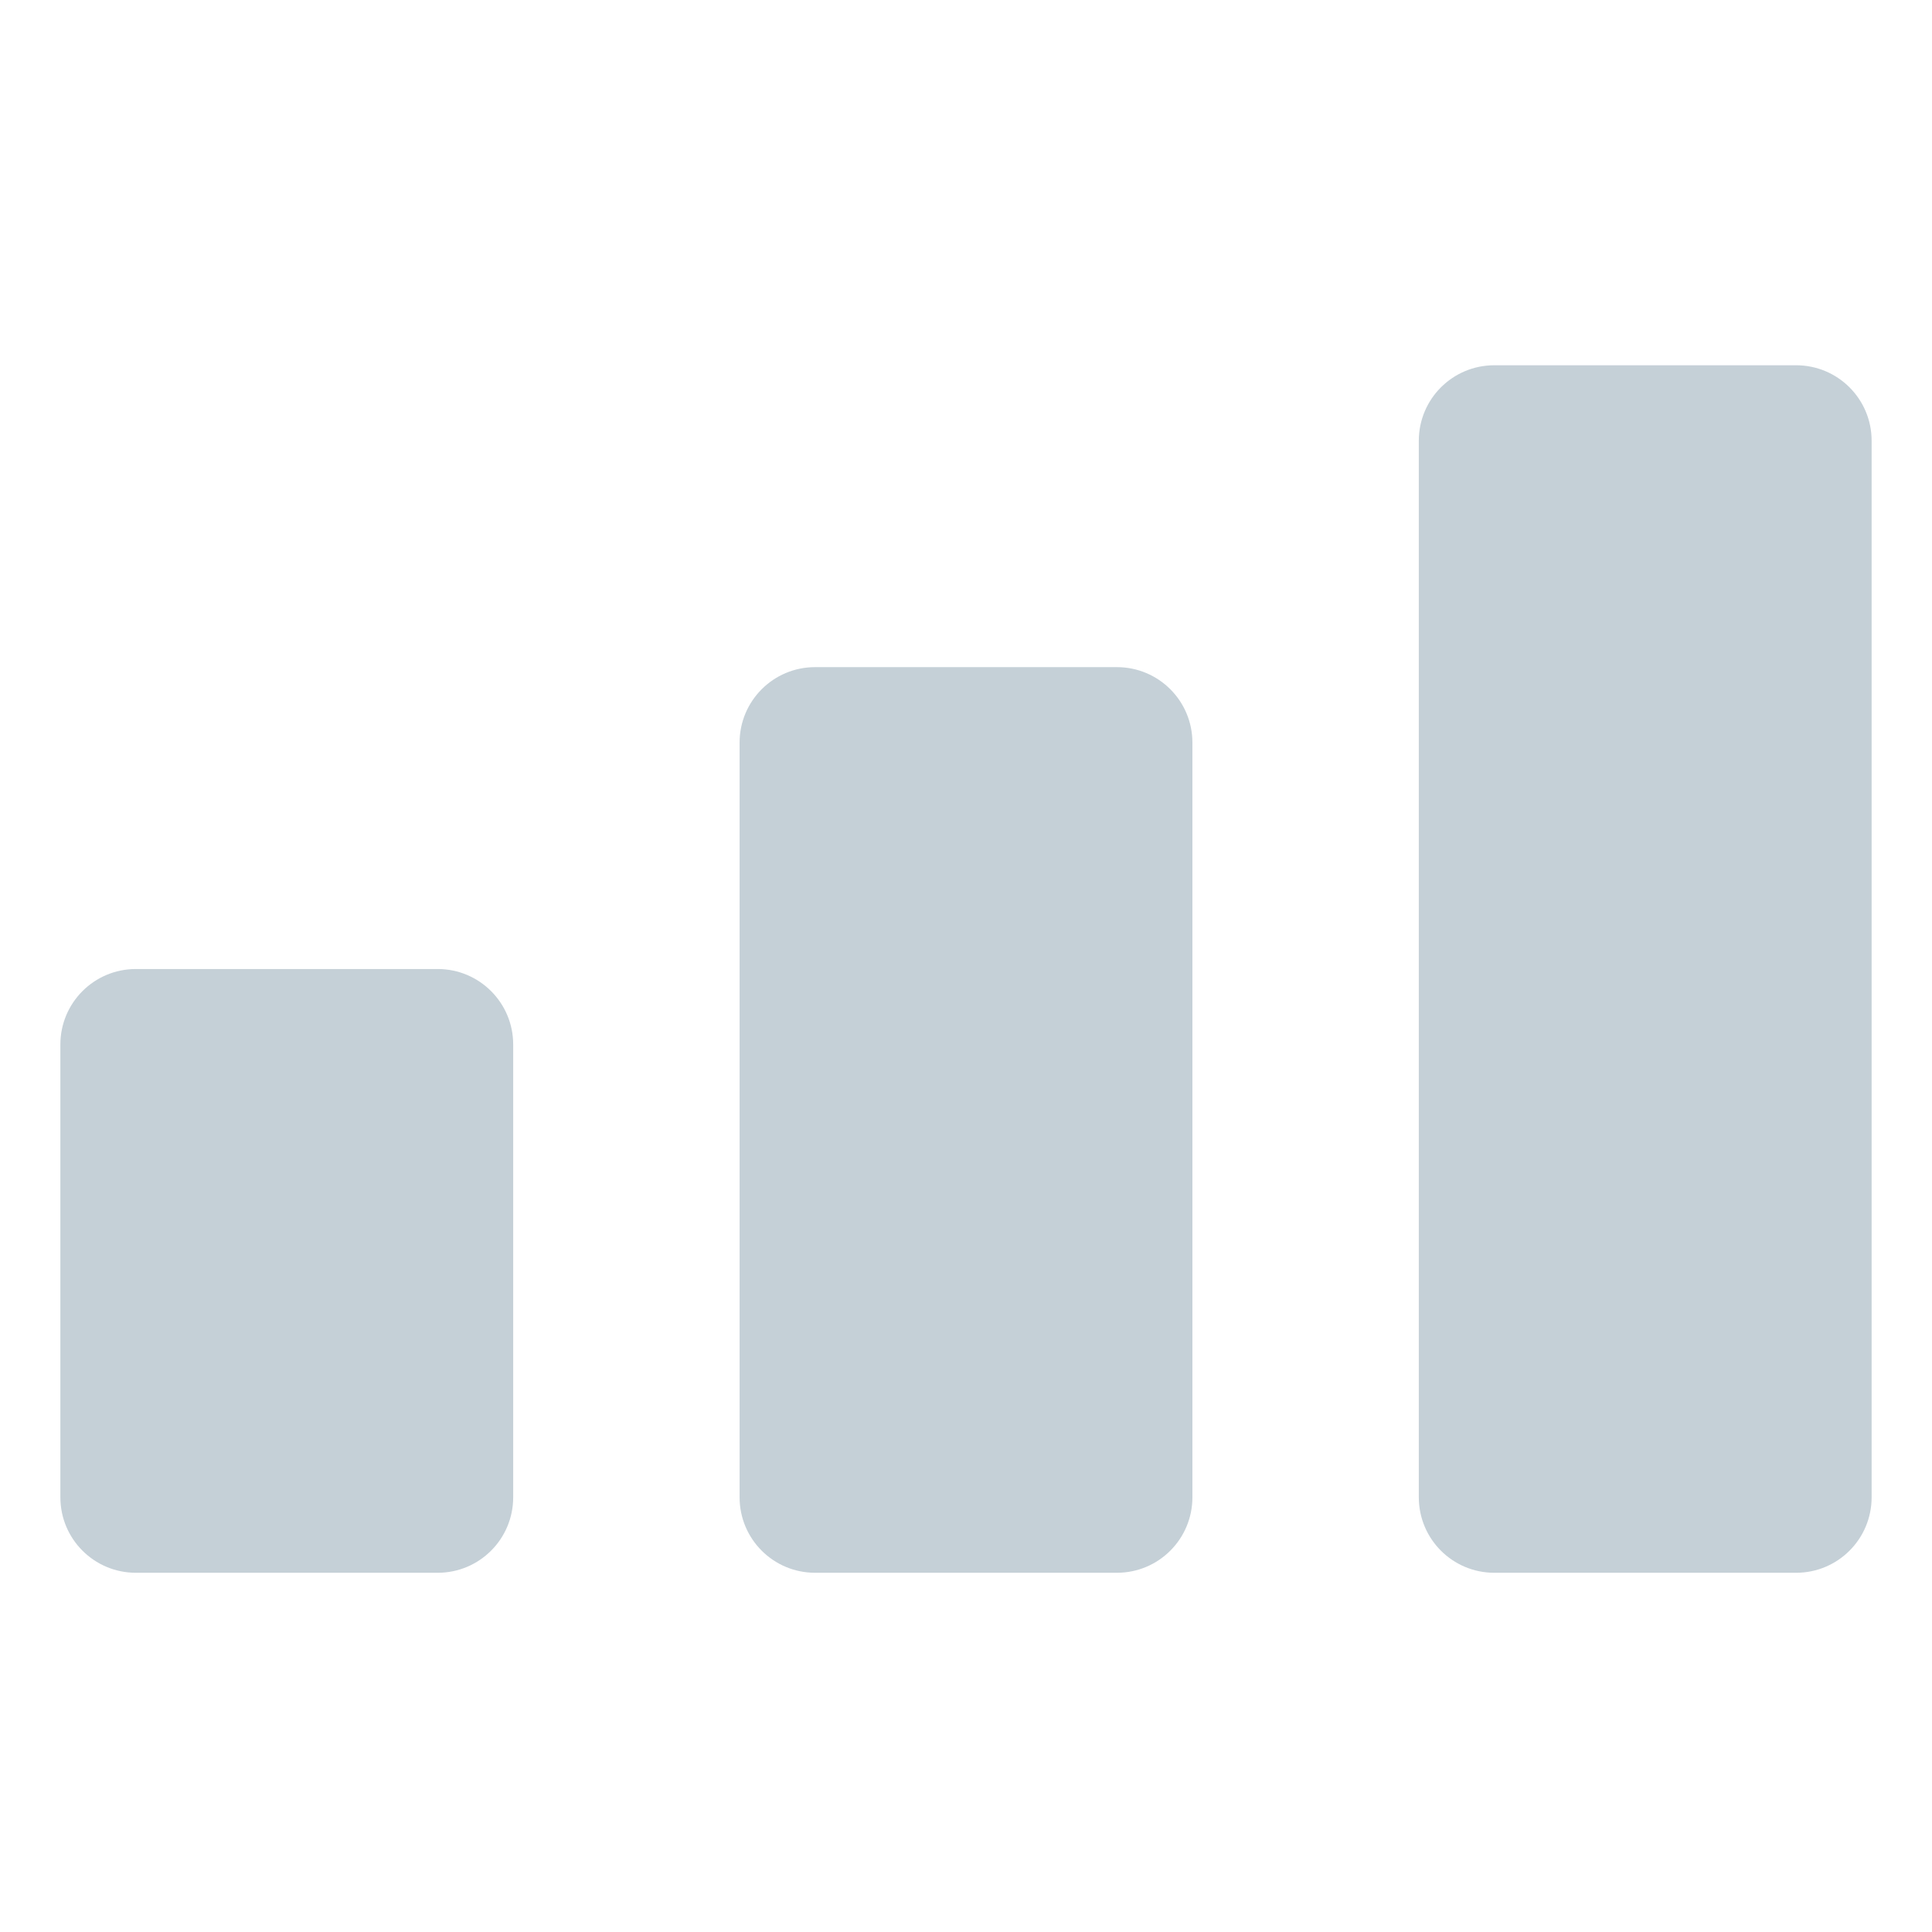 <?xml version="1.0" standalone="no"?><!DOCTYPE svg PUBLIC "-//W3C//DTD SVG 1.1//EN" "http://www.w3.org/Graphics/SVG/1.1/DTD/svg11.dtd"><svg t="1691077234689" class="icon" viewBox="0 0 1024 1024" version="1.1" xmlns="http://www.w3.org/2000/svg" p-id="9821" xmlns:xlink="http://www.w3.org/1999/xlink" width="200" height="200"><path d="M232 513.6H72c-22.1 0-40 17.9-40 40v240c0 22.1 17.9 40 40 40h160c22.1 0 40-17.9 40-40v-240c0-22.1-17.9-40-40-40zM592 353.6H432c-22.1 0-40 17.9-40 40v400c0 22.1 17.9 40 40 40h160c22.1 0 40-17.9 40-40v-400c0-22.1-17.9-40-40-40zM952 193.6H792c-22.1 0-40 17.9-40 40v560c0 22.1 17.9 40 40 40h160c22.1 0 40-17.9 40-40v-560c0-22.1-17.9-40-40-40z" fill="#C5D0D7" p-id="9822"></path></svg>